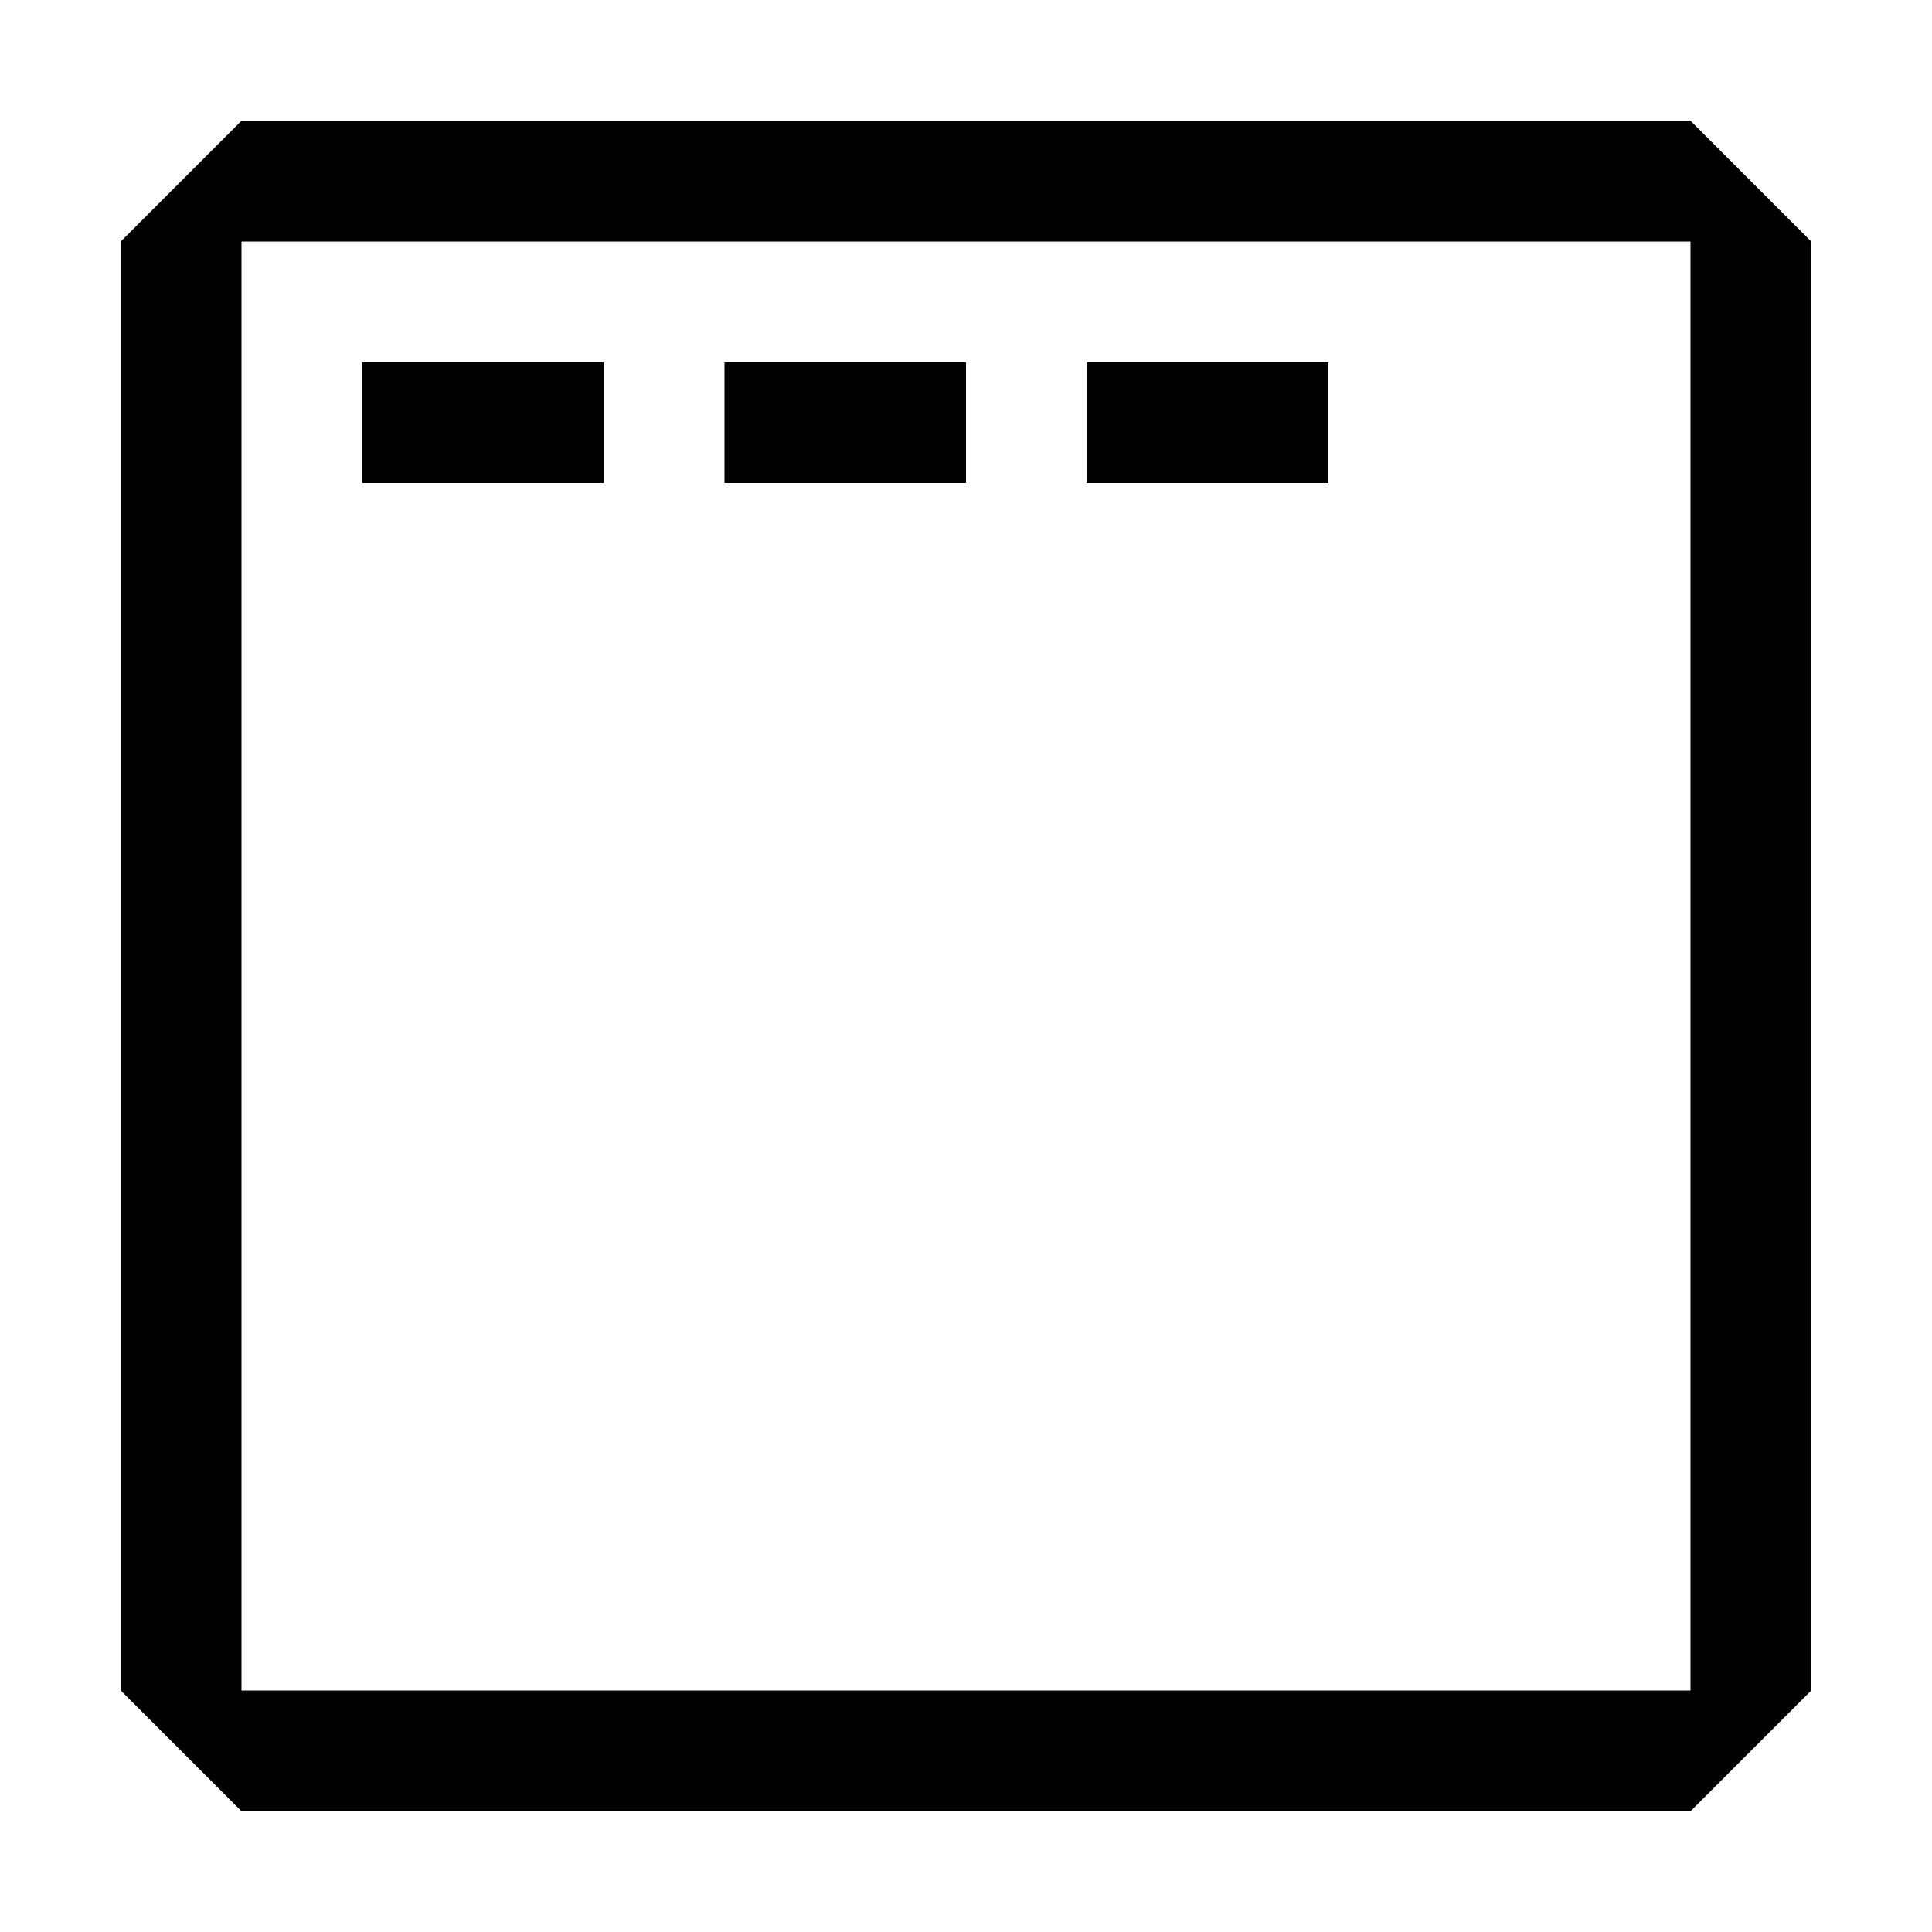<svg xmlns="http://www.w3.org/2000/svg" width="3em" height="3em" viewBox="0 0 16 16"><path fill="currentColor" fill-rule="evenodd" d="m1 2l1-1h12l1 1v12l-1 1H2l-1-1zm1 0v12h12V2zm1 1h2v1H3zm3 0h2v1H6zm5 0H9v1h2z" clip-rule="evenodd"/></svg>